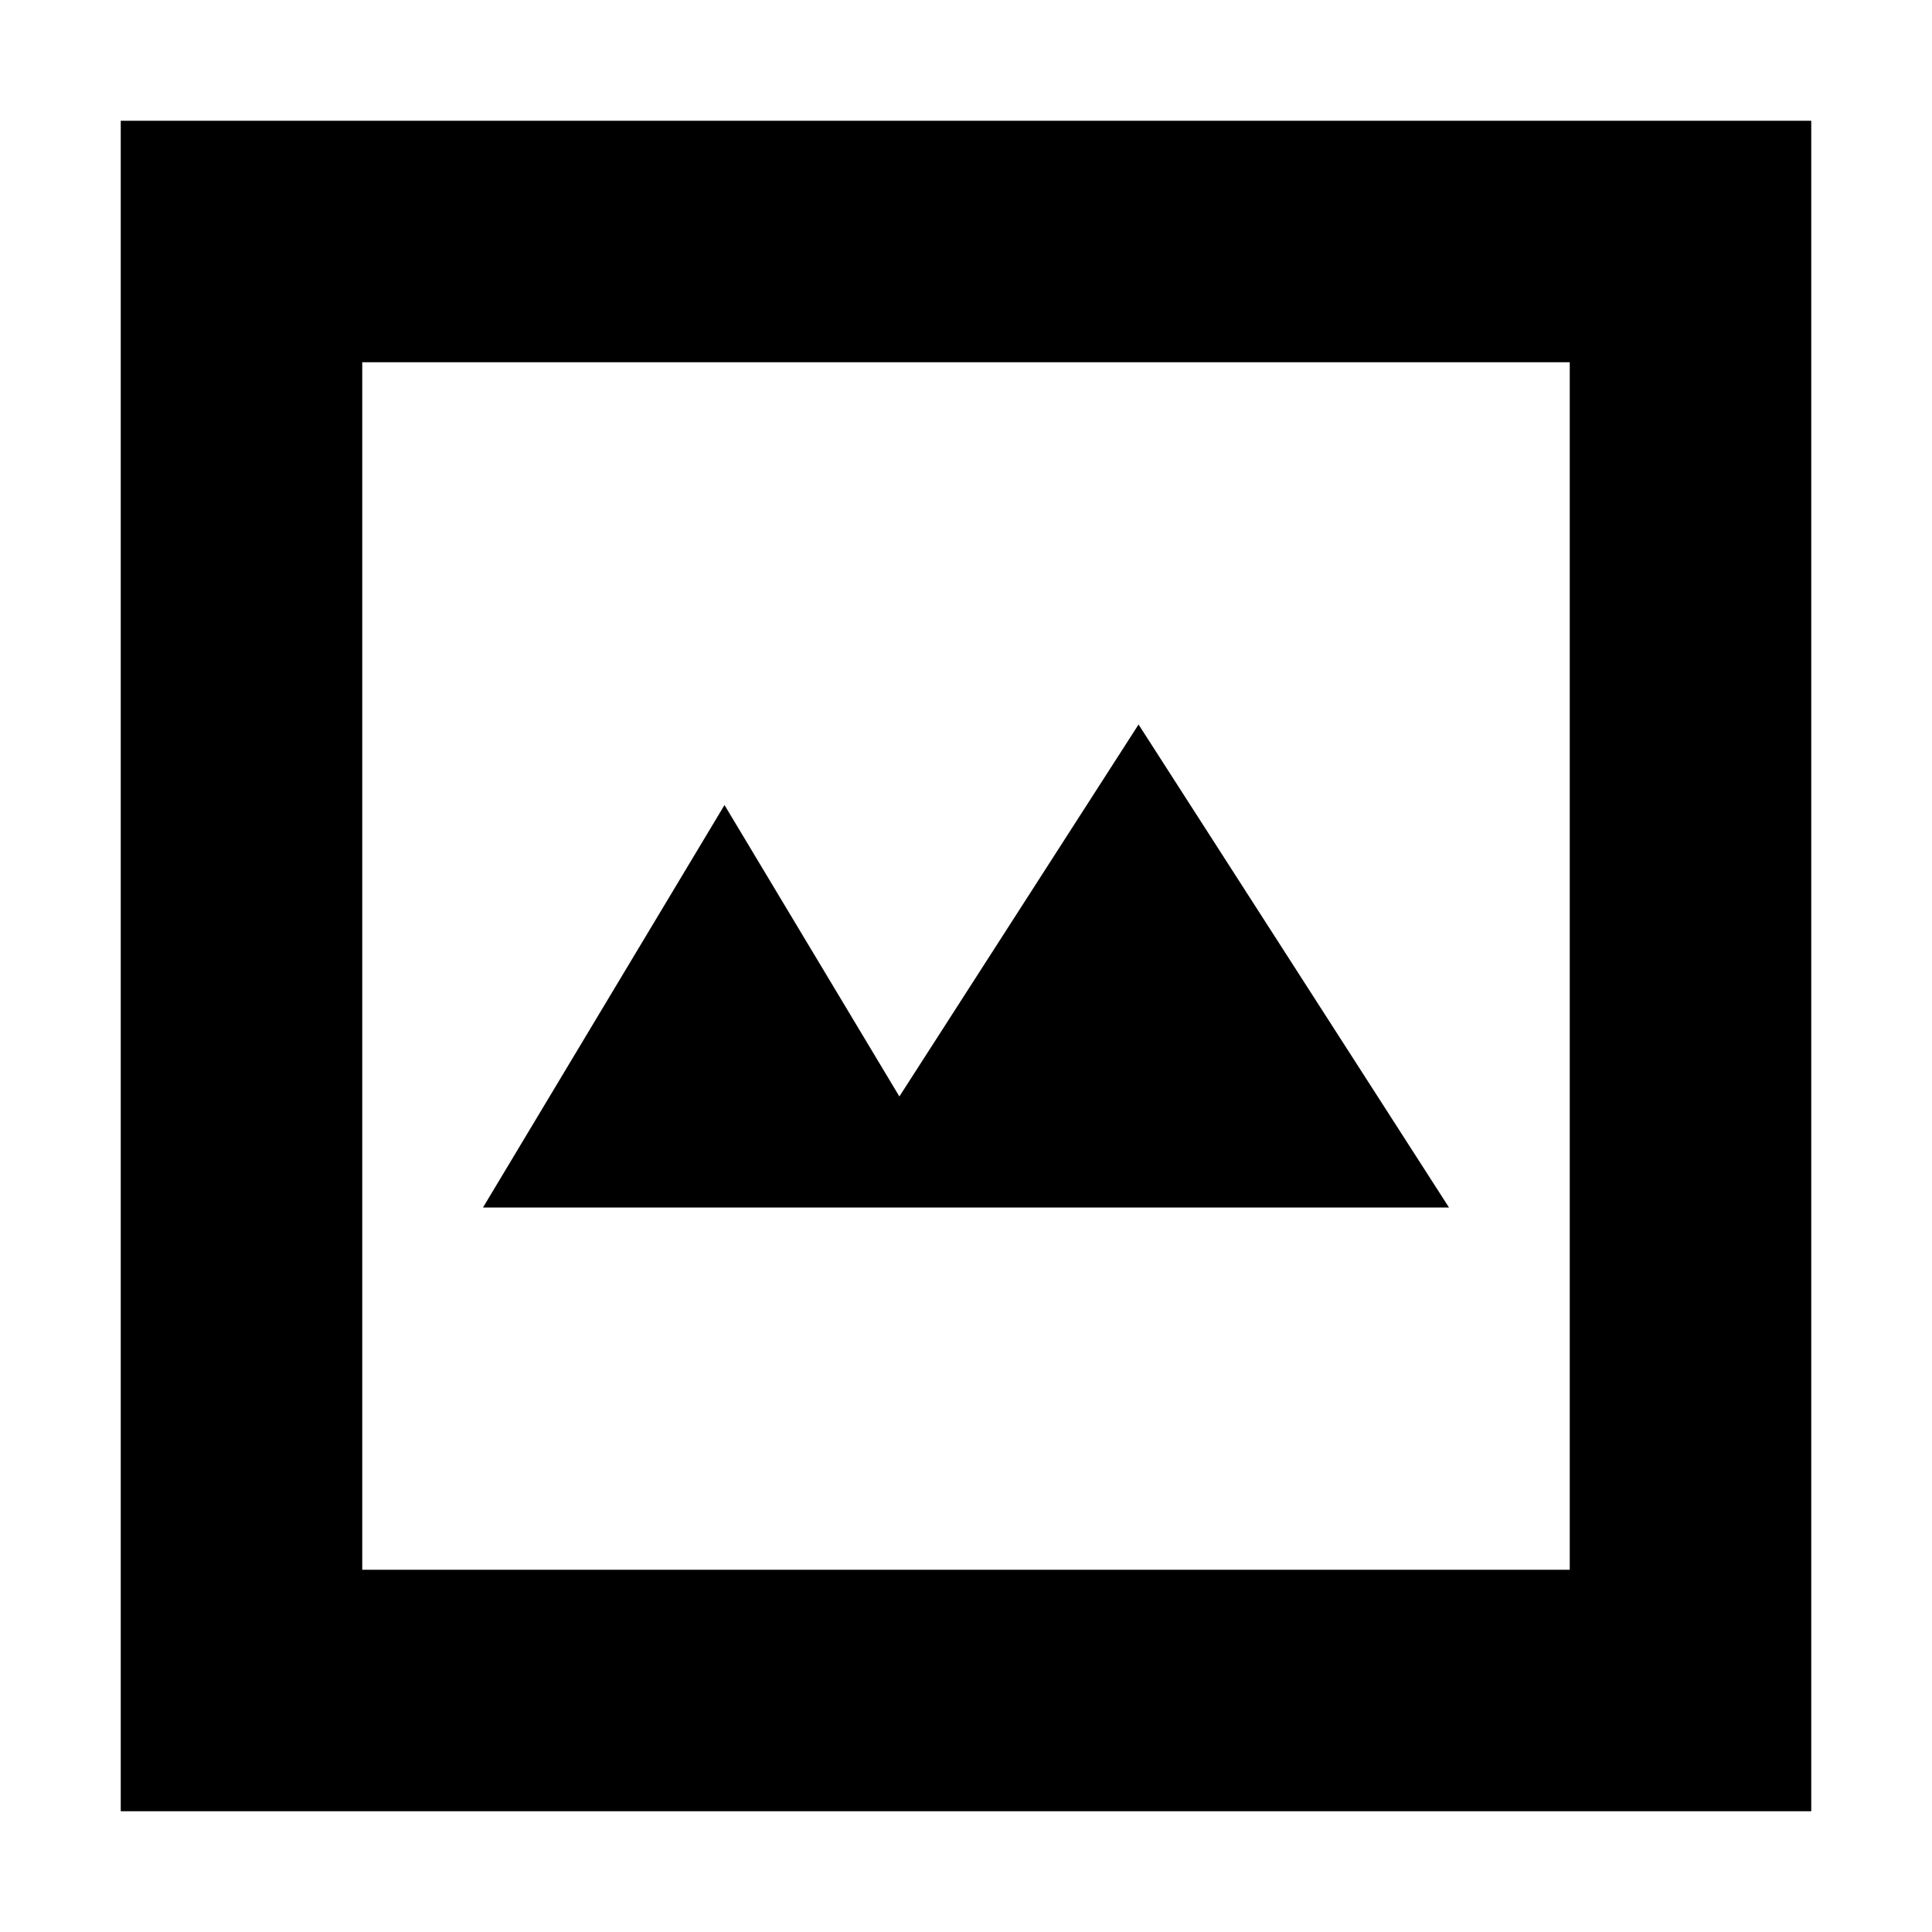 <svg xmlns="http://www.w3.org/2000/svg" width="16" height="16" viewBox="0 0 16 16">
  <path d="M3,13 L13,13 L13,3 L3,3 L3,13 Z M1,1 L15,1 L15,15 L1,15 L1,1 Z M6,6.667 L8,10 L4,10 L6,6.667 Z M9.429,6 L12,10 L6.857,10 L9.429,6 Z"/>
</svg>
